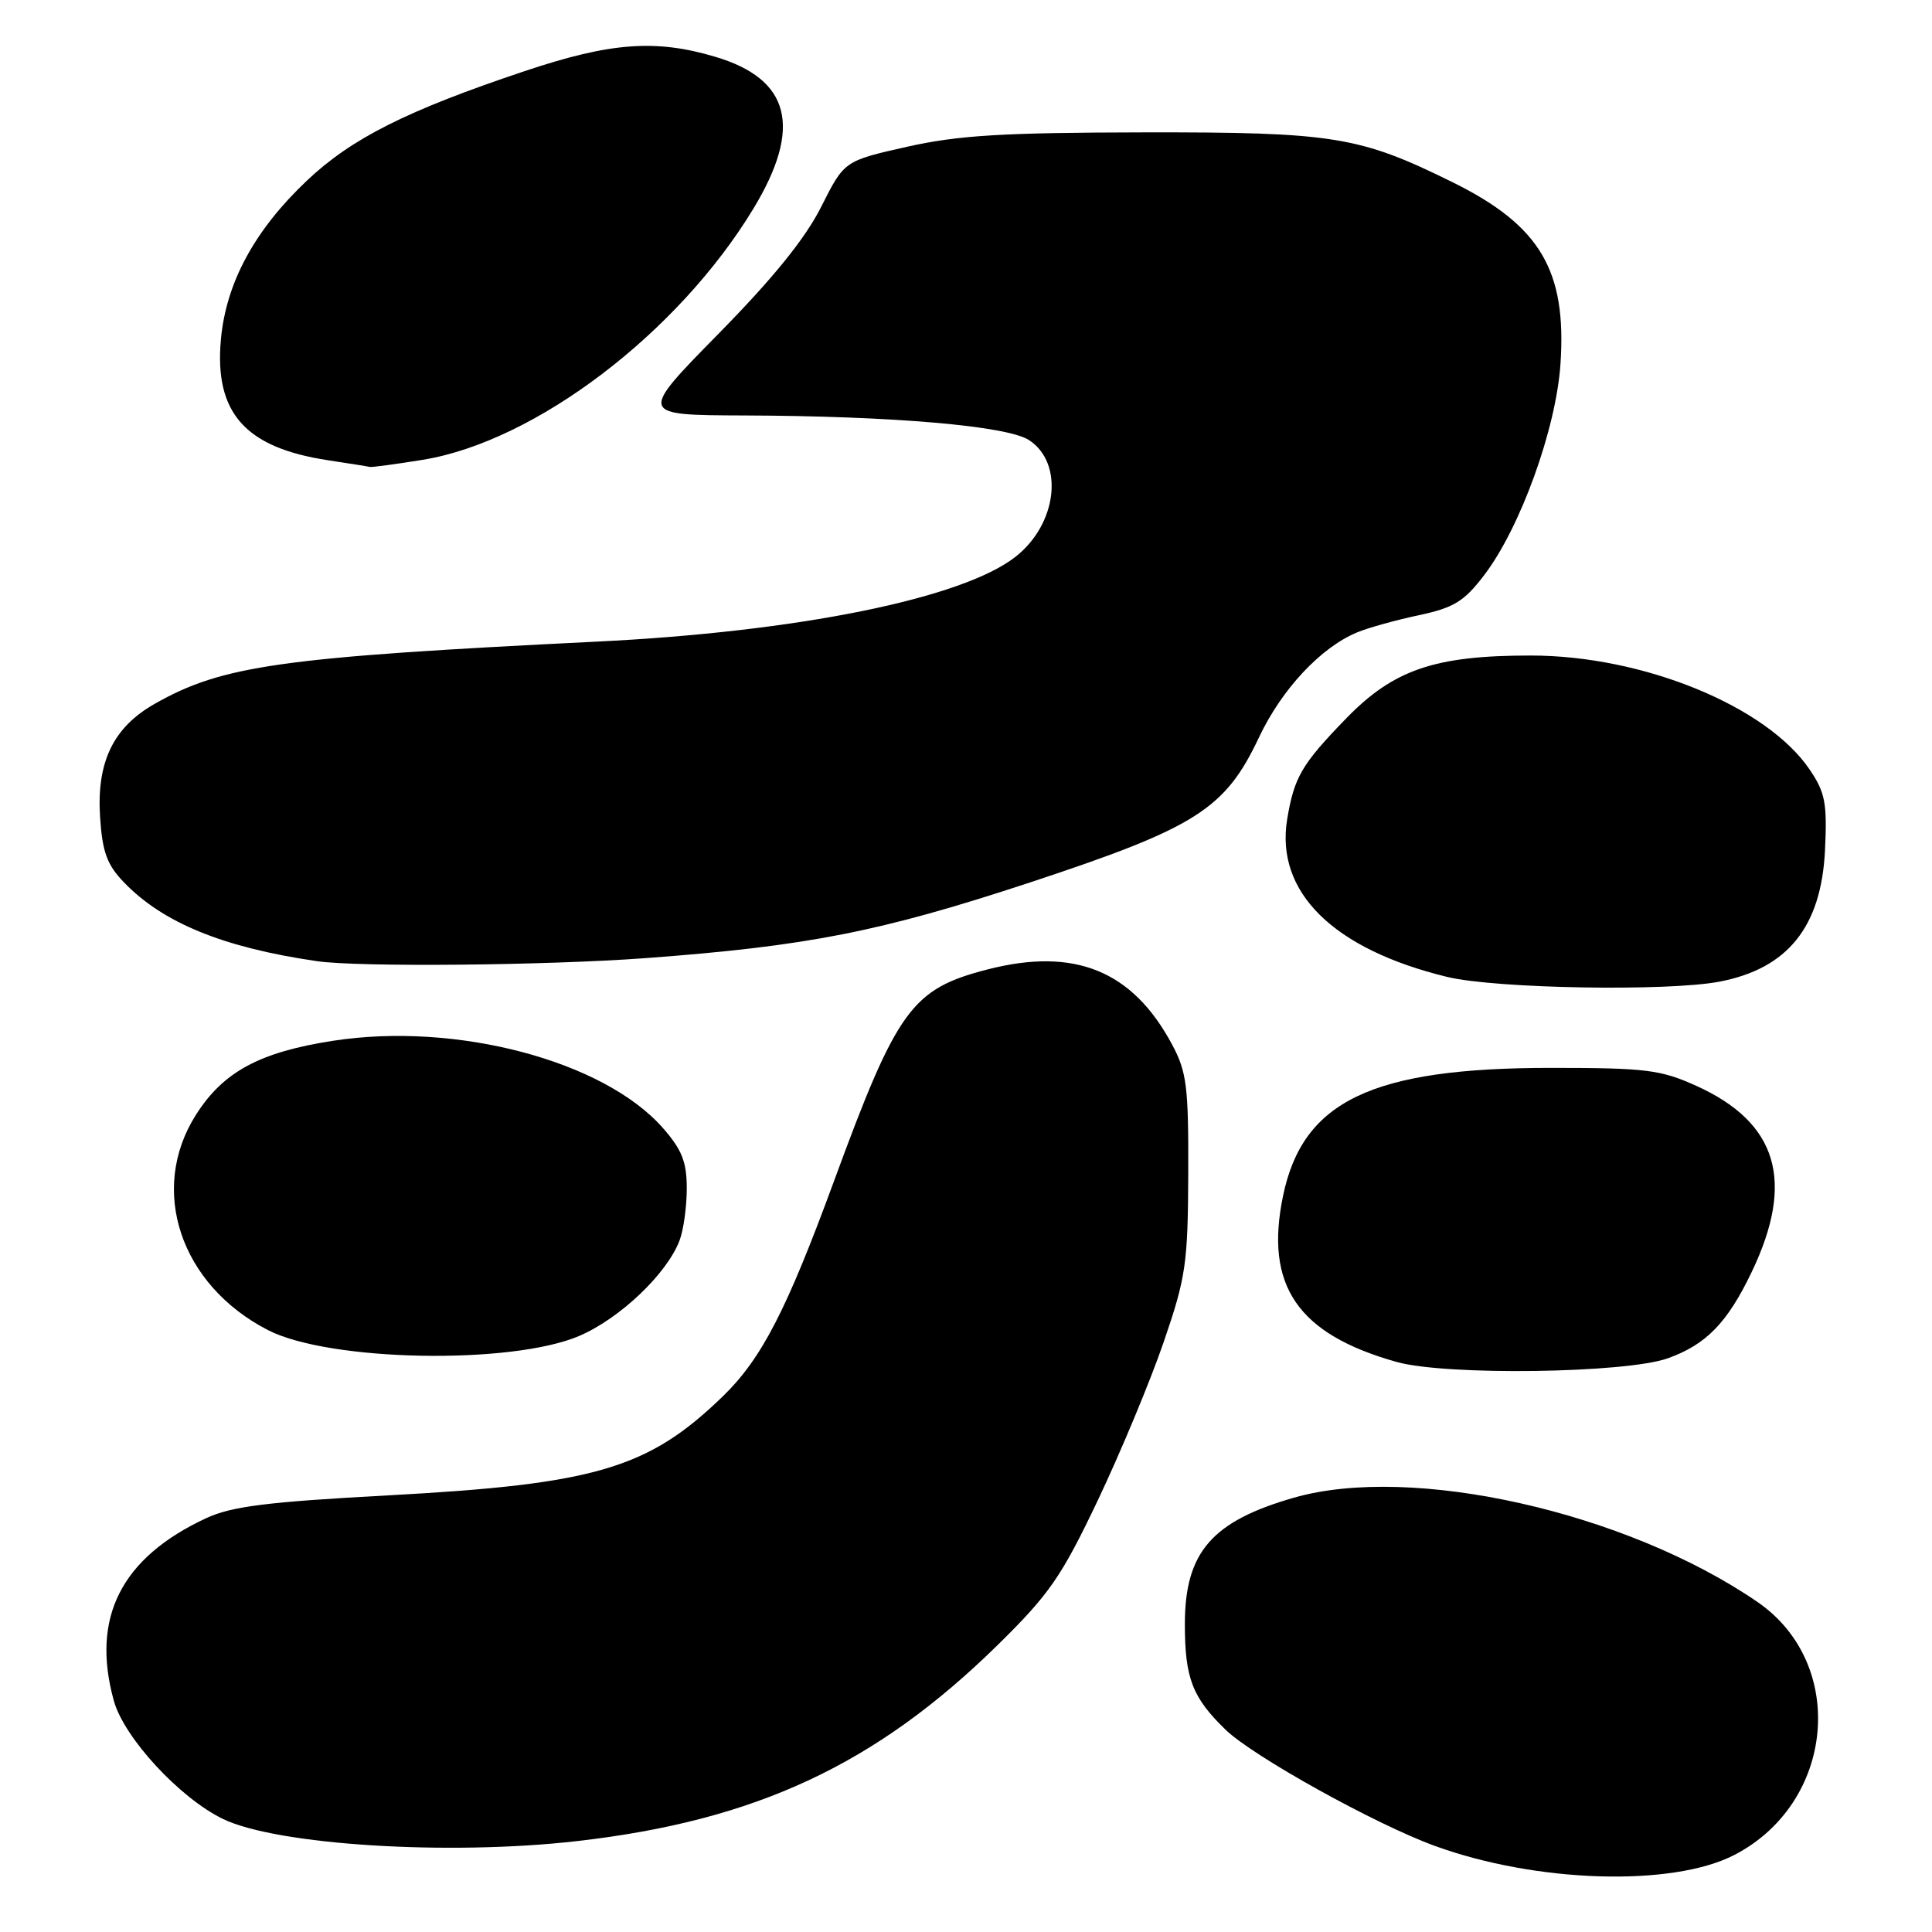 <?xml version="1.0" encoding="UTF-8" standalone="no"?>
<!DOCTYPE svg PUBLIC "-//W3C//DTD SVG 1.1//EN" "http://www.w3.org/Graphics/SVG/1.1/DTD/svg11.dtd" >
<svg xmlns="http://www.w3.org/2000/svg" xmlns:xlink="http://www.w3.org/1999/xlink" version="1.1" viewBox="0 0 256 256">
 <g >
 <path fill="currentColor"
d=" M 229.79 245.80 C 243.14 238.93 244.83 220.47 232.86 212.26 C 215.49 200.34 187.11 193.96 171.46 198.45 C 160.57 201.57 157.01 205.69 157.00 215.18 C 157.00 222.36 157.98 224.92 162.40 229.20 C 166.01 232.71 182.25 241.73 190.12 244.59 C 203.57 249.49 221.57 250.04 229.79 245.80 Z  M 76.50 243.95 C 100.17 241.24 116.08 233.81 132.25 217.92 C 139.06 211.22 140.65 208.92 145.48 198.77 C 148.49 192.43 152.41 183.02 154.18 177.87 C 157.14 169.25 157.40 167.46 157.45 155.50 C 157.49 143.98 157.25 142.03 155.31 138.41 C 150.07 128.62 142.42 125.50 130.91 128.44 C 120.81 131.03 118.89 133.67 110.51 156.50 C 104.22 173.63 100.91 180.05 95.76 185.04 C 85.90 194.59 78.90 196.66 51.50 198.14 C 35.36 199.01 30.69 199.60 27.31 201.17 C 16.04 206.42 12.03 214.36 15.09 225.38 C 16.45 230.27 23.82 238.25 29.54 241.02 C 36.70 244.48 59.44 245.91 76.50 243.95 Z  M 221.00 179.98 C 226.10 178.15 228.90 175.26 232.13 168.50 C 237.86 156.51 235.54 148.75 224.77 143.88 C 220.03 141.74 218.10 141.50 205.50 141.50 C 181.79 141.50 172.62 145.88 170.01 158.46 C 167.54 170.35 171.95 176.79 185.08 180.47 C 191.58 182.30 215.45 181.97 221.00 179.98 Z  M 76.77 177.01 C 82.16 174.69 88.37 168.78 90.04 164.38 C 90.57 163.00 91.00 159.89 91.00 157.47 C 91.00 153.96 90.36 152.34 87.84 149.47 C 80.01 140.55 60.45 135.38 44.12 137.91 C 34.38 139.42 29.57 142.02 25.95 147.74 C 19.67 157.65 23.90 170.27 35.50 176.24 C 43.61 180.42 67.79 180.87 76.77 177.01 Z  M 227.86 130.07 C 236.89 128.33 241.32 122.81 241.82 112.70 C 242.12 106.44 241.86 105.04 239.81 102.00 C 234.12 93.57 217.72 86.86 202.82 86.86 C 190.12 86.86 184.66 88.72 178.36 95.21 C 172.47 101.28 171.49 102.96 170.56 108.54 C 168.96 118.20 176.65 125.78 191.77 129.45 C 198.18 131.00 221.01 131.39 227.86 130.07 Z  M 85.50 126.96 C 107.05 125.36 116.61 123.48 136.54 116.91 C 158.49 109.66 162.33 107.23 166.83 97.69 C 169.86 91.29 175.03 85.77 179.86 83.78 C 181.31 83.18 184.97 82.16 188.00 81.52 C 192.64 80.53 193.99 79.71 196.66 76.21 C 201.44 69.95 206.19 56.83 206.77 48.24 C 207.61 35.84 204.09 29.89 192.50 24.16 C 180.13 18.05 176.72 17.50 151.50 17.54 C 132.78 17.57 126.95 17.93 120.18 19.45 C 111.87 21.32 111.87 21.32 108.81 27.41 C 106.70 31.60 102.46 36.85 95.18 44.25 C 84.62 55.00 84.62 55.00 98.56 55.05 C 118.33 55.12 133.49 56.43 136.36 58.32 C 141.02 61.37 140.09 69.43 134.57 73.77 C 127.53 79.30 105.80 83.71 79.05 85.02 C 37.19 87.08 29.49 88.16 20.50 93.26 C 15.01 96.37 12.79 100.97 13.26 108.25 C 13.56 112.87 14.17 114.57 16.39 116.88 C 21.55 122.27 29.56 125.55 42.00 127.36 C 47.49 128.16 72.30 127.93 85.50 126.96 Z  M 56.00 60.93 C 70.93 58.51 89.85 44.13 99.84 27.63 C 106.35 16.87 104.74 10.48 94.76 7.52 C 86.85 5.17 80.89 5.62 69.53 9.42 C 53.93 14.64 46.59 18.33 40.68 23.92 C 33.73 30.49 29.95 37.48 29.27 44.99 C 28.39 54.71 32.49 59.33 43.50 60.99 C 46.25 61.41 48.73 61.80 49.00 61.87 C 49.27 61.93 52.42 61.51 56.00 60.93 Z "/>
</g>
</svg>